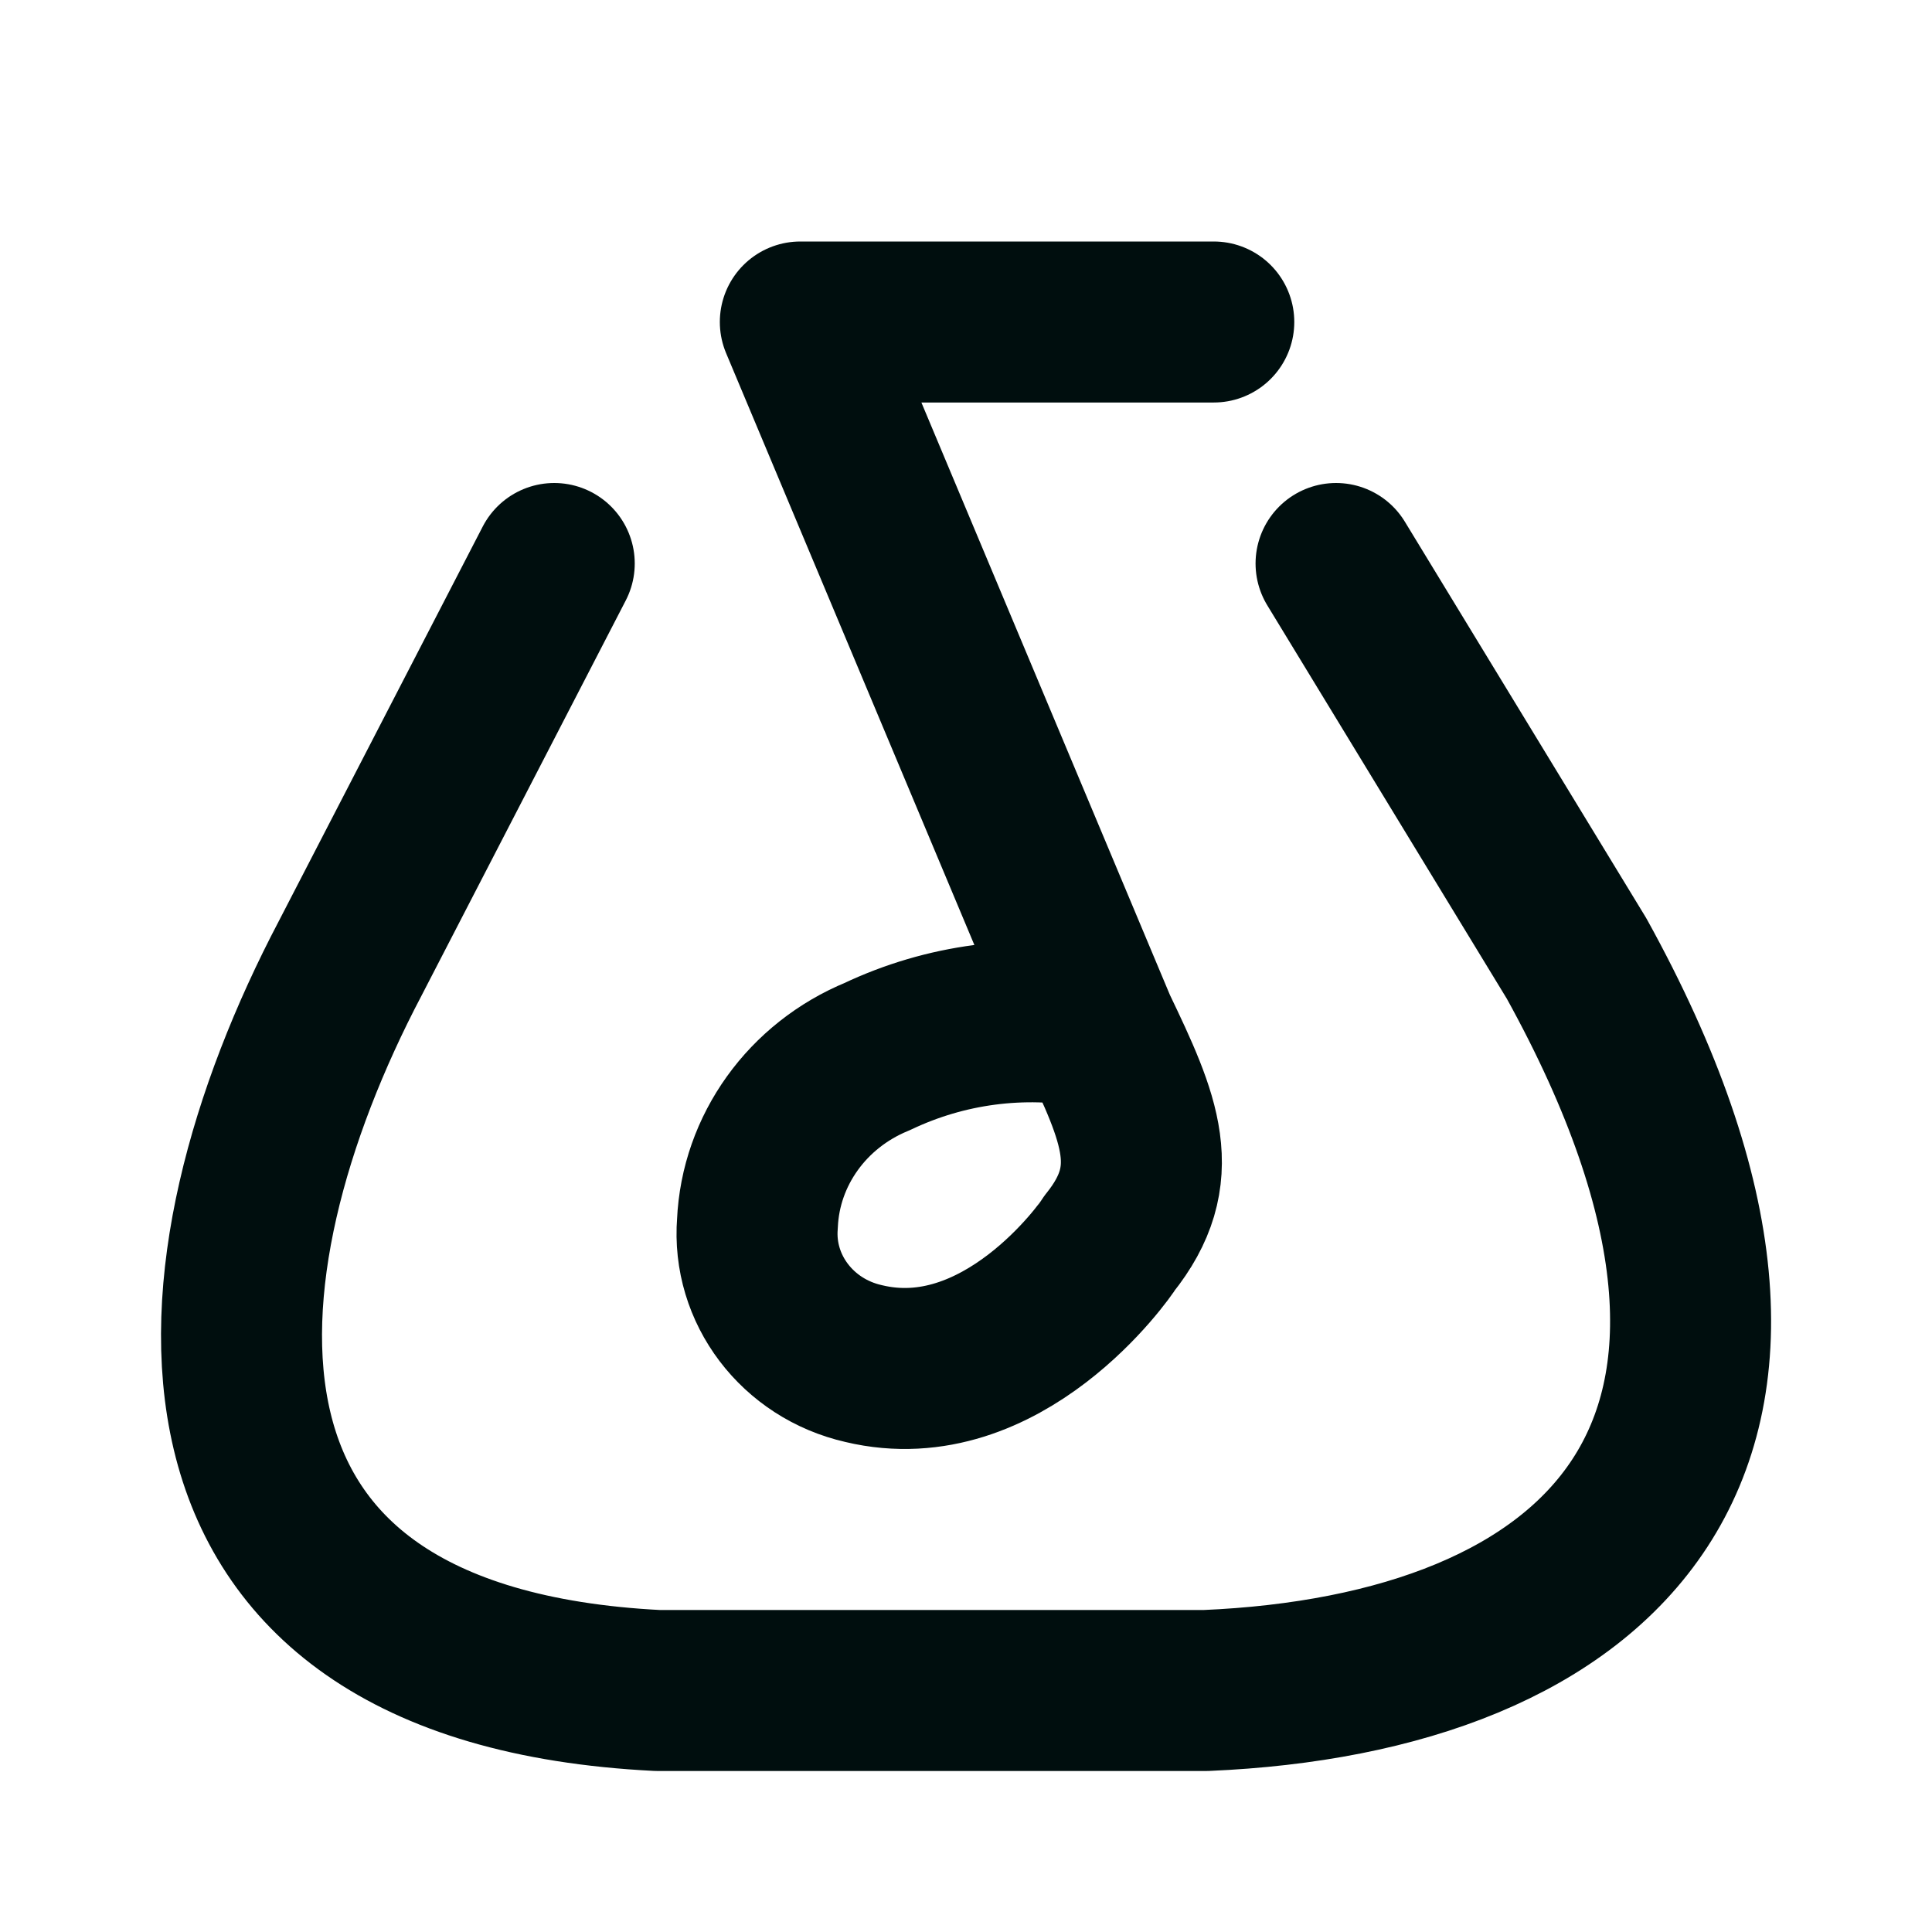 <svg width="24" height="24" viewBox="0 0 24 24" fill="none" xmlns="http://www.w3.org/2000/svg">
<path d="M6.885 7L4.349 11.907C2.328 15.752 1.85 20.682 8.17 21H14.978C19.838 20.793 22.967 18.025 19.585 11.907L16.597 7" stroke="#000E0E" stroke-width="2" stroke-linecap="round" stroke-linejoin="round"/>
<path d="M15.078 4H9.942L13.62 12.768C14.167 13.908 14.467 14.59 13.782 15.444C13.729 15.537 12.45 17.351 10.729 16.939C9.904 16.752 9.345 16.013 9.409 15.199C9.449 14.289 10.029 13.482 10.897 13.125C11.745 12.722 12.697 12.597 13.62 12.767" stroke="#000E0E" stroke-width="2" stroke-linecap="round" stroke-linejoin="round"/>
</svg>
